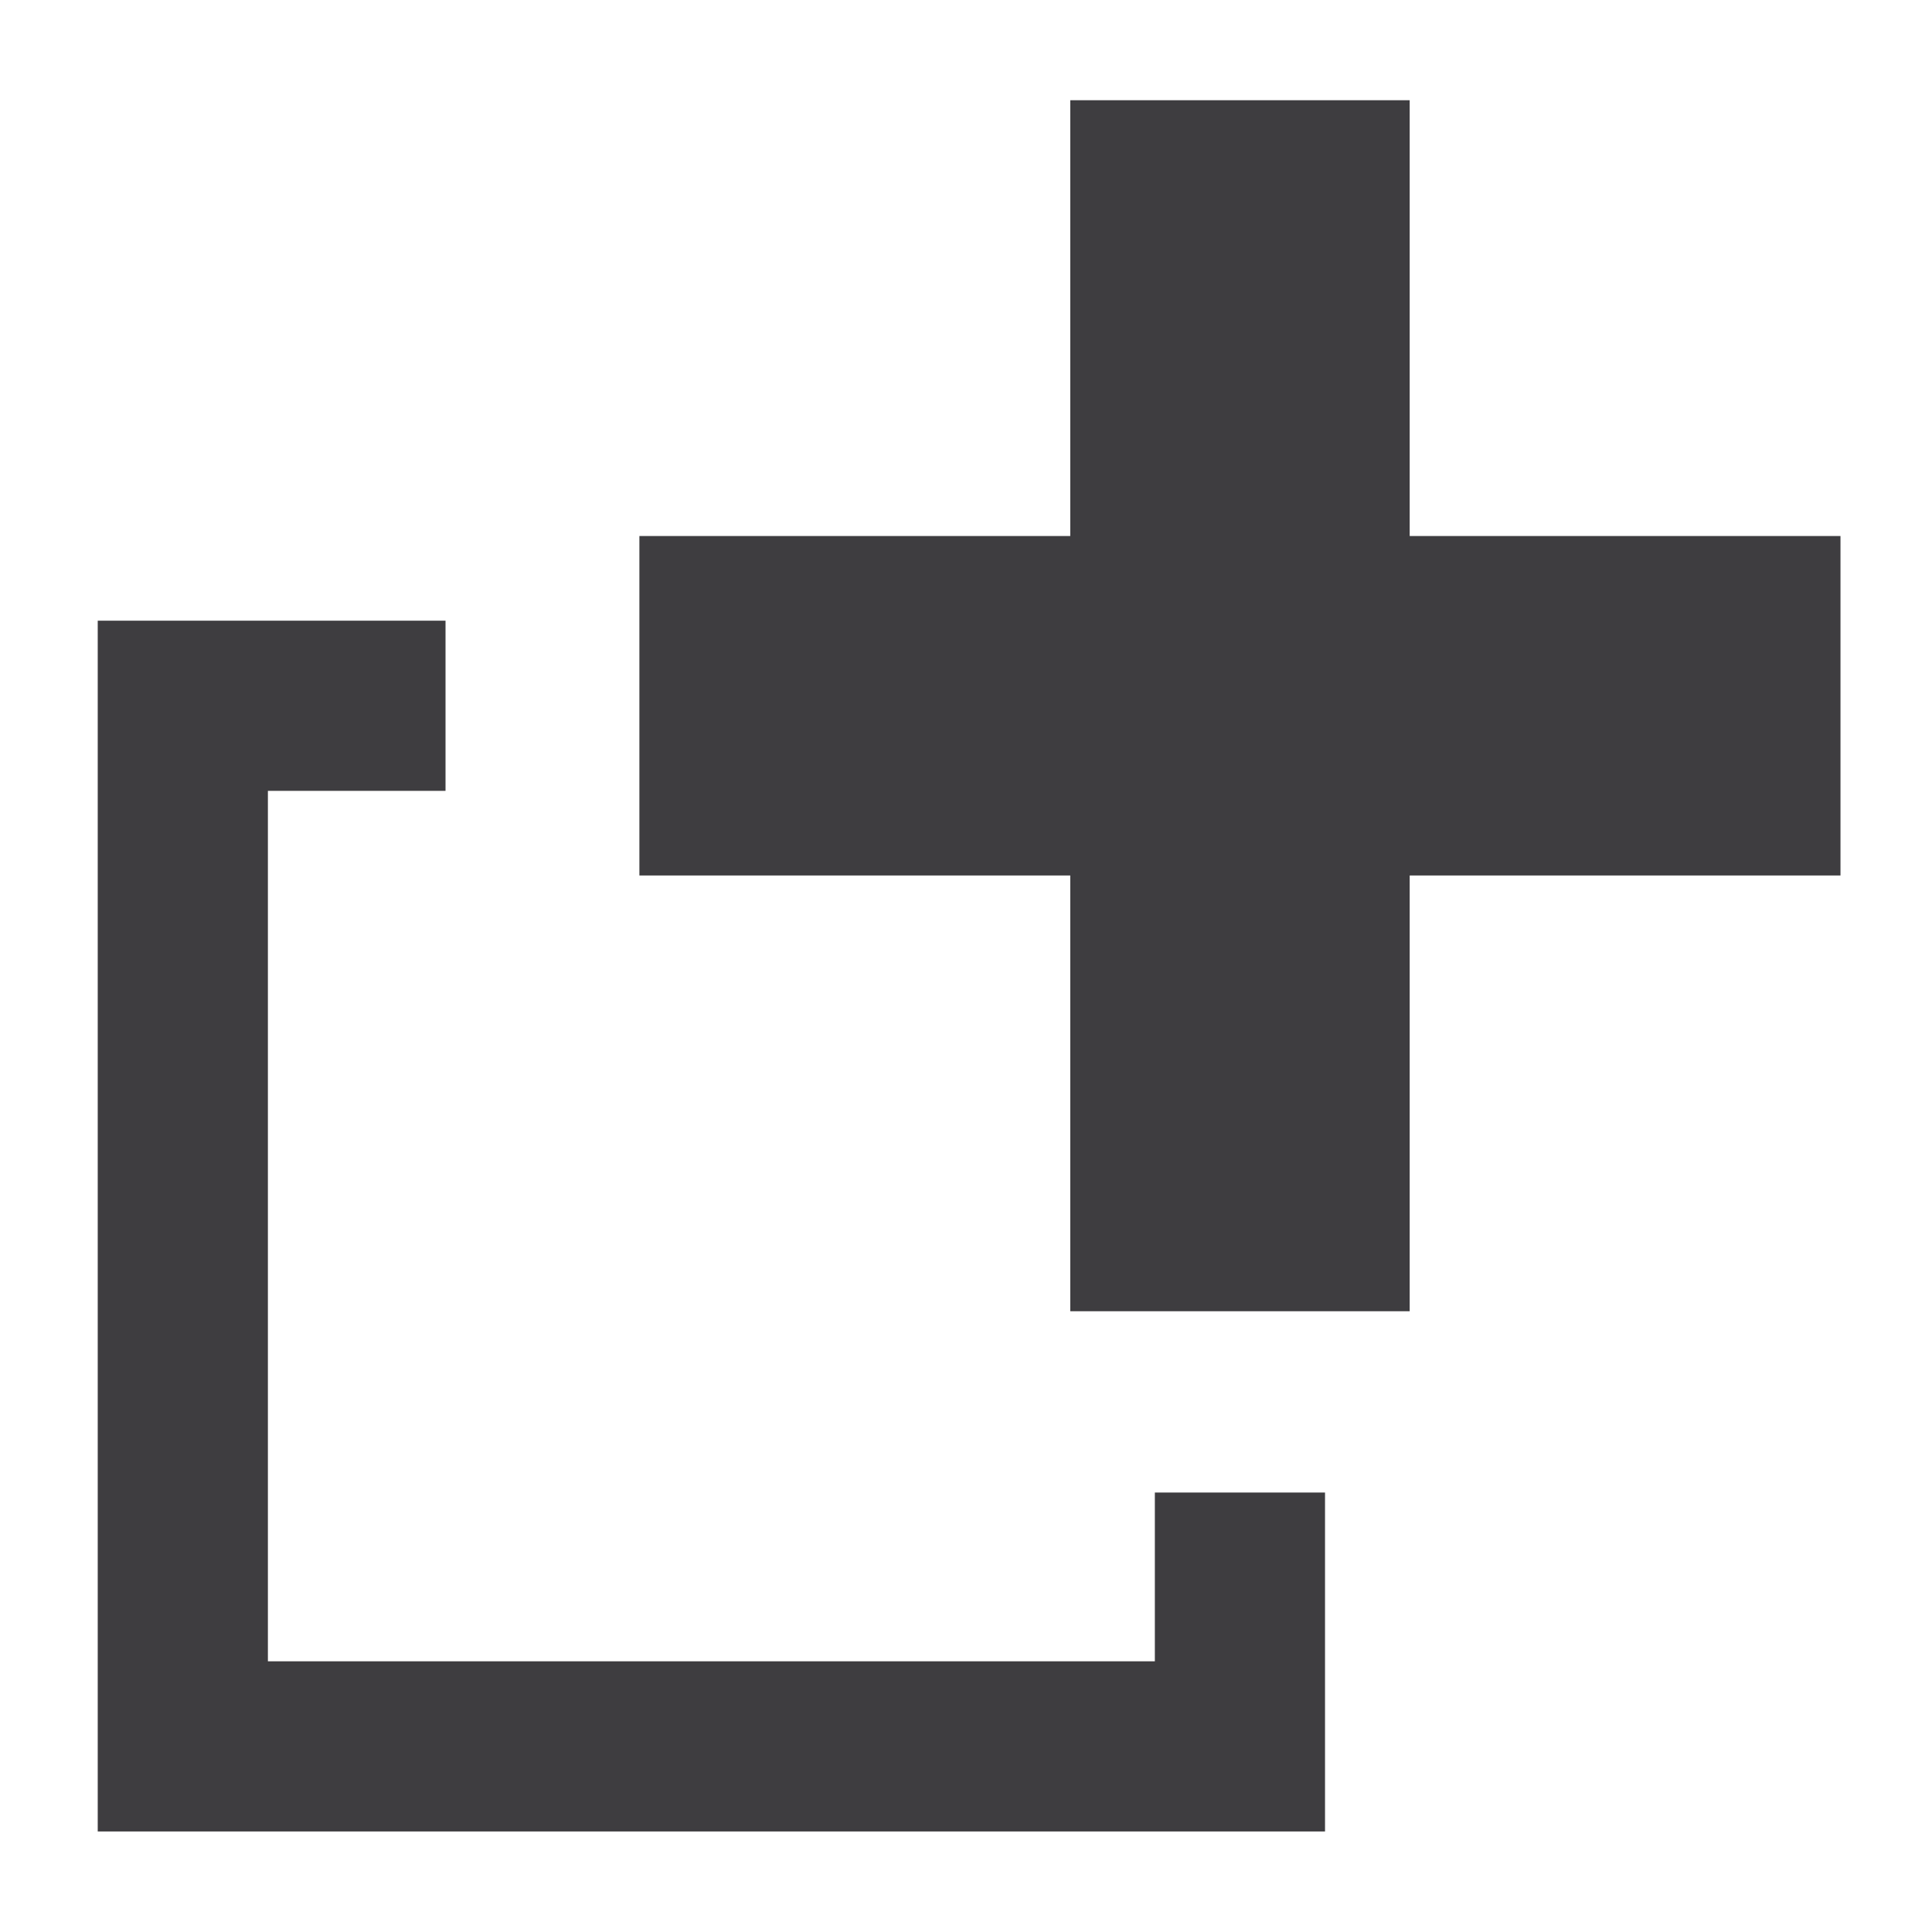 <?xml version="1.0" encoding="utf-8"?>
<!-- Generator: Adobe Illustrator 15.0.0, SVG Export Plug-In . SVG Version: 6.00 Build 0)  -->
<!DOCTYPE svg PUBLIC "-//W3C//DTD SVG 1.1//EN" "http://www.w3.org/Graphics/SVG/1.1/DTD/svg11.dtd">
<svg version="1.1" id="Ebene_1" xmlns="http://www.w3.org/2000/svg" xmlns:xlink="http://www.w3.org/1999/xlink" x="0px" y="0px"
	 width="51.023px" height="51.024px" viewBox="0 0 51.023 51.024" enable-background="new 0 0 51.023 51.024" xml:space="preserve">
<polygon fill="#3E3D40" points="48.606,14.156 37.229,14.156 37.229,2.647 28.265,2.647 28.265,14.156 16.886,14.156 16.886,23.121 
	28.265,23.121 28.265,34.629 37.229,34.629 37.229,23.121 48.606,23.121 "/>
<polygon fill="#3E3D40" points="30.499,39.417 30.499,43.874 7.075,43.874 7.075,20.886 11.766,20.886 11.766,16.392 2.581,16.392 
	2.581,48.368 34.993,48.368 34.993,39.417 "/>
</svg>
